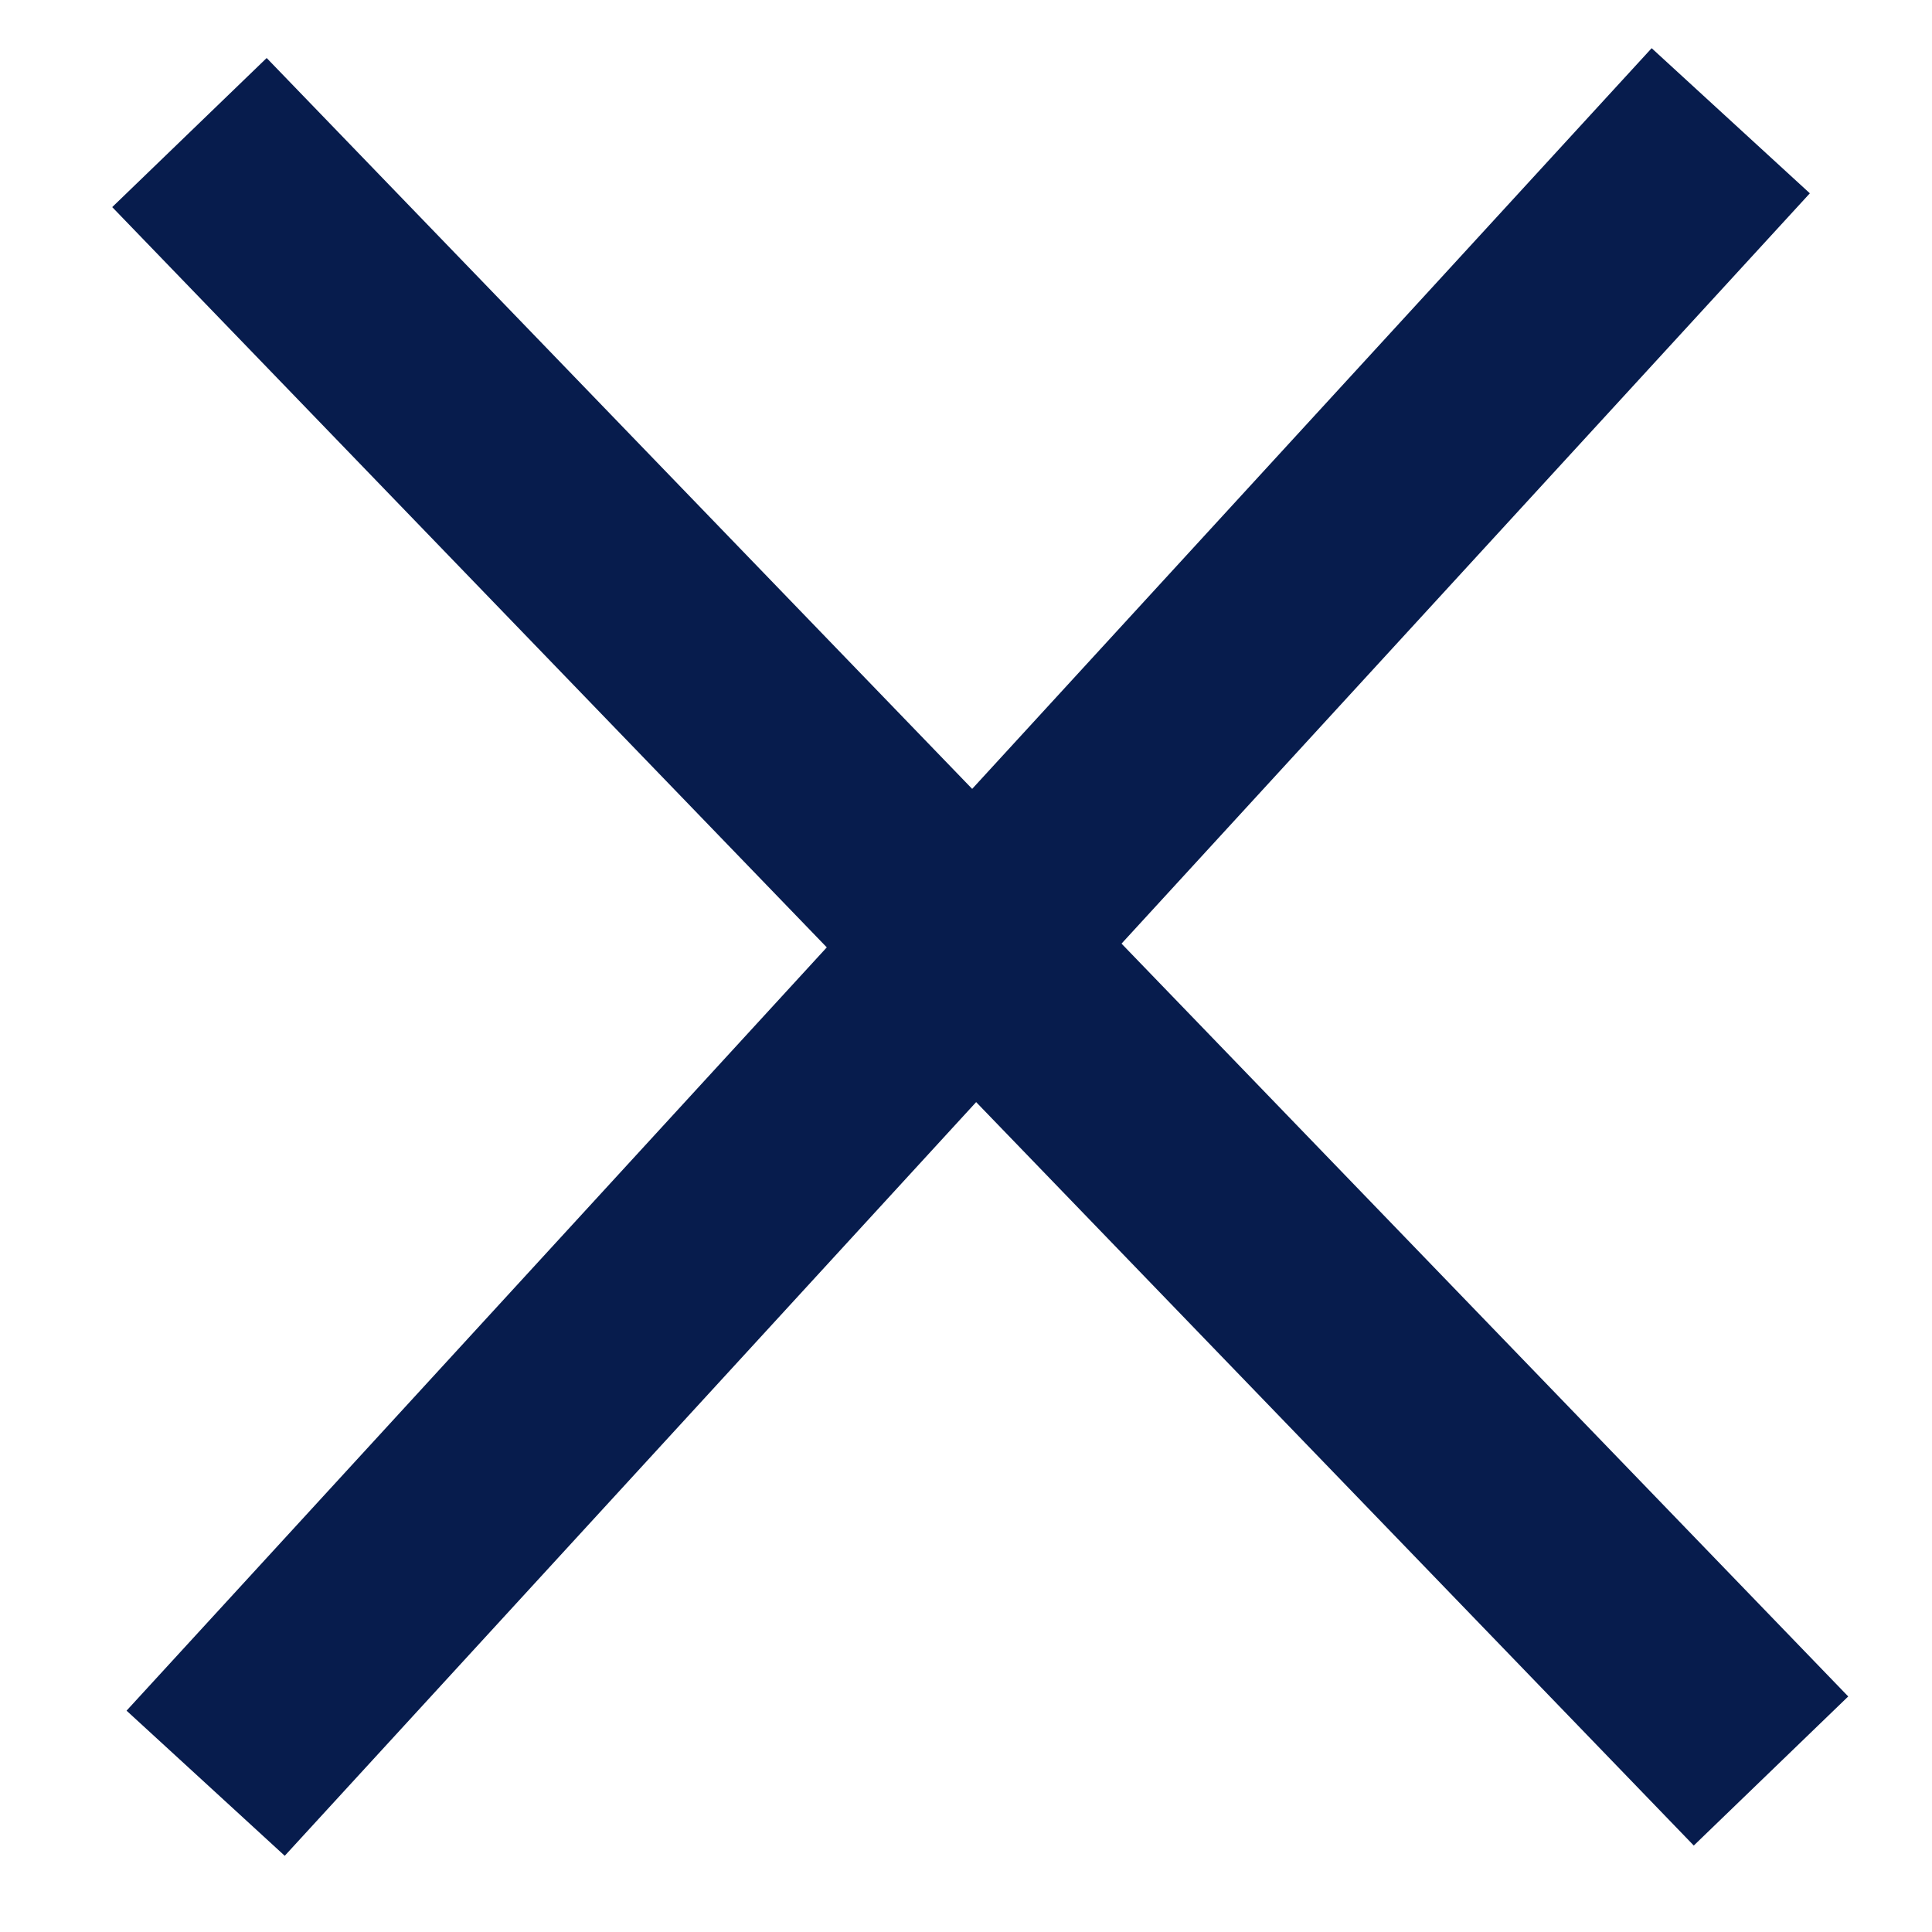 <svg width="18" height="18" viewBox="0 0 18 18" fill="none" xmlns="http://www.w3.org/2000/svg">
<path d="M1.765 1.235L16.5 16.5" stroke="#071C4D" stroke-width="2"/>
<path d="M16.125 1.125L1.916 16.614" stroke="#071C4D" stroke-width="2"/>
</svg>
